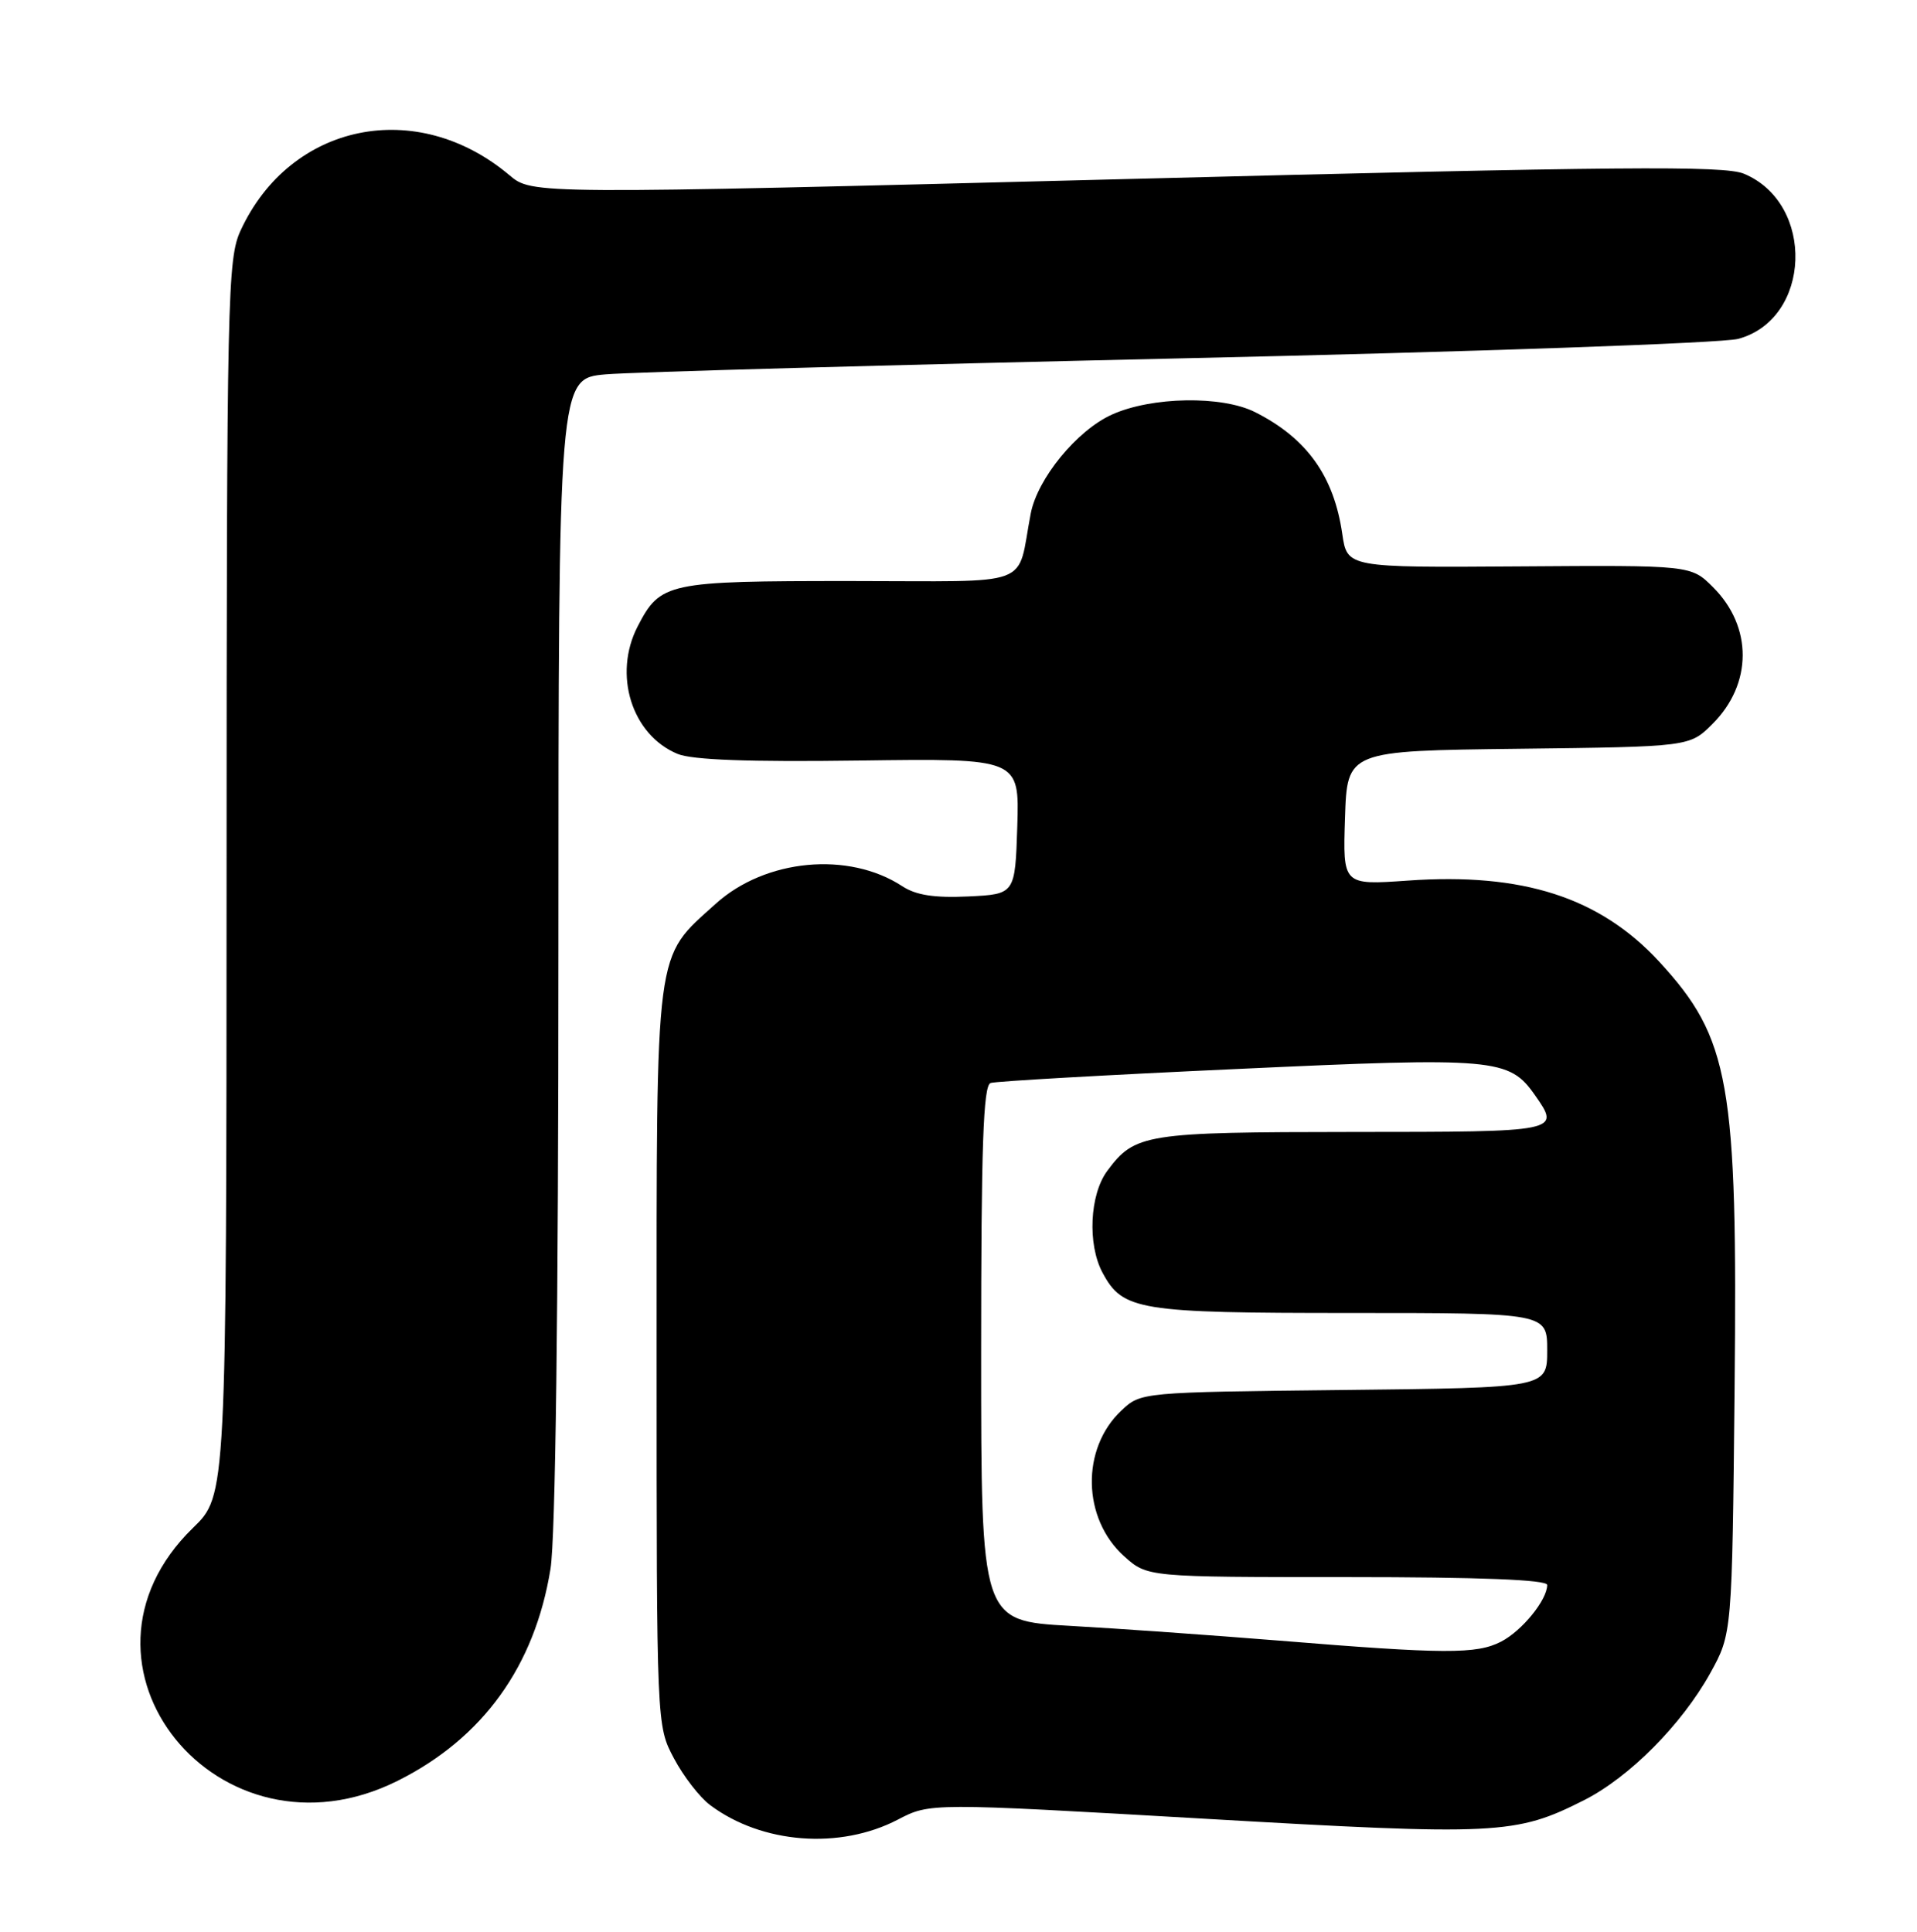 <?xml version="1.0" encoding="UTF-8" standalone="no"?>
<!DOCTYPE svg PUBLIC "-//W3C//DTD SVG 1.1//EN" "http://www.w3.org/Graphics/SVG/1.1/DTD/svg11.dtd" >
<svg xmlns="http://www.w3.org/2000/svg" xmlns:xlink="http://www.w3.org/1999/xlink" version="1.1" viewBox="0 0 254 256">
 <g >
 <path fill="currentColor"
d=" M 118.96 241.14 C 123.22 238.92 123.22 238.92 159.41 241.01 C 198.45 243.27 200.82 243.15 209.91 238.55 C 215.91 235.51 222.83 228.53 226.60 221.74 C 229.50 216.50 229.50 216.50 229.83 184.00 C 230.24 143.46 229.20 137.60 219.84 127.44 C 211.98 118.92 201.76 115.62 186.52 116.70 C 177.92 117.30 177.92 117.30 178.21 108.40 C 178.50 99.50 178.50 99.50 201.19 99.23 C 223.88 98.96 223.88 98.96 226.90 95.94 C 232.21 90.64 232.24 83.08 226.98 77.82 C 224.06 74.90 224.06 74.90 201.28 75.06 C 178.50 75.22 178.50 75.22 177.85 70.76 C 176.74 63.09 173.16 58.08 166.30 54.62 C 161.91 52.40 152.57 52.56 147.31 54.95 C 142.68 57.05 137.46 63.42 136.57 68.06 C 134.64 78.05 137.45 77.00 112.64 77.00 C 88.37 77.00 87.51 77.18 84.49 83.01 C 81.20 89.39 83.70 97.39 89.78 99.91 C 91.72 100.71 99.27 100.99 113.84 100.79 C 135.07 100.50 135.07 100.50 134.79 109.50 C 134.50 118.50 134.50 118.50 128.29 118.80 C 123.80 119.01 121.37 118.63 119.56 117.45 C 112.44 112.78 101.42 113.82 94.83 119.77 C 86.69 127.13 87.00 124.72 87.00 179.80 C 87.00 228.69 87.00 228.69 89.29 233.01 C 90.55 235.39 92.71 238.19 94.10 239.22 C 100.96 244.35 111.28 245.14 118.96 241.14 Z  M 52.68 236.00 C 63.97 230.36 70.85 220.83 72.94 207.91 C 73.60 203.88 73.99 173.44 73.99 125.83 C 74.00 50.16 74.00 50.16 80.25 49.61 C 83.69 49.31 118.00 48.36 156.50 47.49 C 195.25 46.63 228.20 45.47 230.30 44.91 C 240.02 42.30 240.55 26.96 231.06 23.02 C 228.42 21.93 214.72 22.05 149.19 23.73 C 70.50 25.75 70.50 25.75 67.50 23.22 C 55.22 12.86 38.50 16.28 31.90 30.50 C 30.14 34.29 30.04 38.75 30.02 116.34 C 30.00 198.18 30.00 198.18 25.57 202.48 C 6.94 220.59 28.99 247.84 52.68 236.00 Z  M 169.50 217.42 C 160.70 216.71 148.21 215.82 141.75 215.46 C 130.00 214.80 130.00 214.80 130.00 179.37 C 130.00 151.91 130.28 143.84 131.25 143.52 C 131.94 143.29 146.68 142.45 164.00 141.66 C 198.10 140.08 199.96 140.25 203.37 145.12 C 206.79 150.00 206.79 150.00 179.25 150.01 C 151.68 150.03 150.37 150.24 146.71 155.17 C 144.38 158.31 144.07 164.90 146.08 168.65 C 148.77 173.67 150.81 174.00 178.95 174.00 C 205.00 174.00 205.00 174.00 205.00 178.95 C 205.00 183.91 205.00 183.91 178.08 184.20 C 151.16 184.50 151.16 184.50 148.58 186.93 C 143.21 191.98 143.39 201.26 148.96 206.25 C 152.03 209.00 152.03 209.00 178.52 209.00 C 196.11 209.00 205.00 209.35 205.00 210.04 C 205.00 212.02 201.68 216.11 198.90 217.55 C 195.65 219.23 191.43 219.21 169.50 217.42 Z "/>
</g>
</svg>